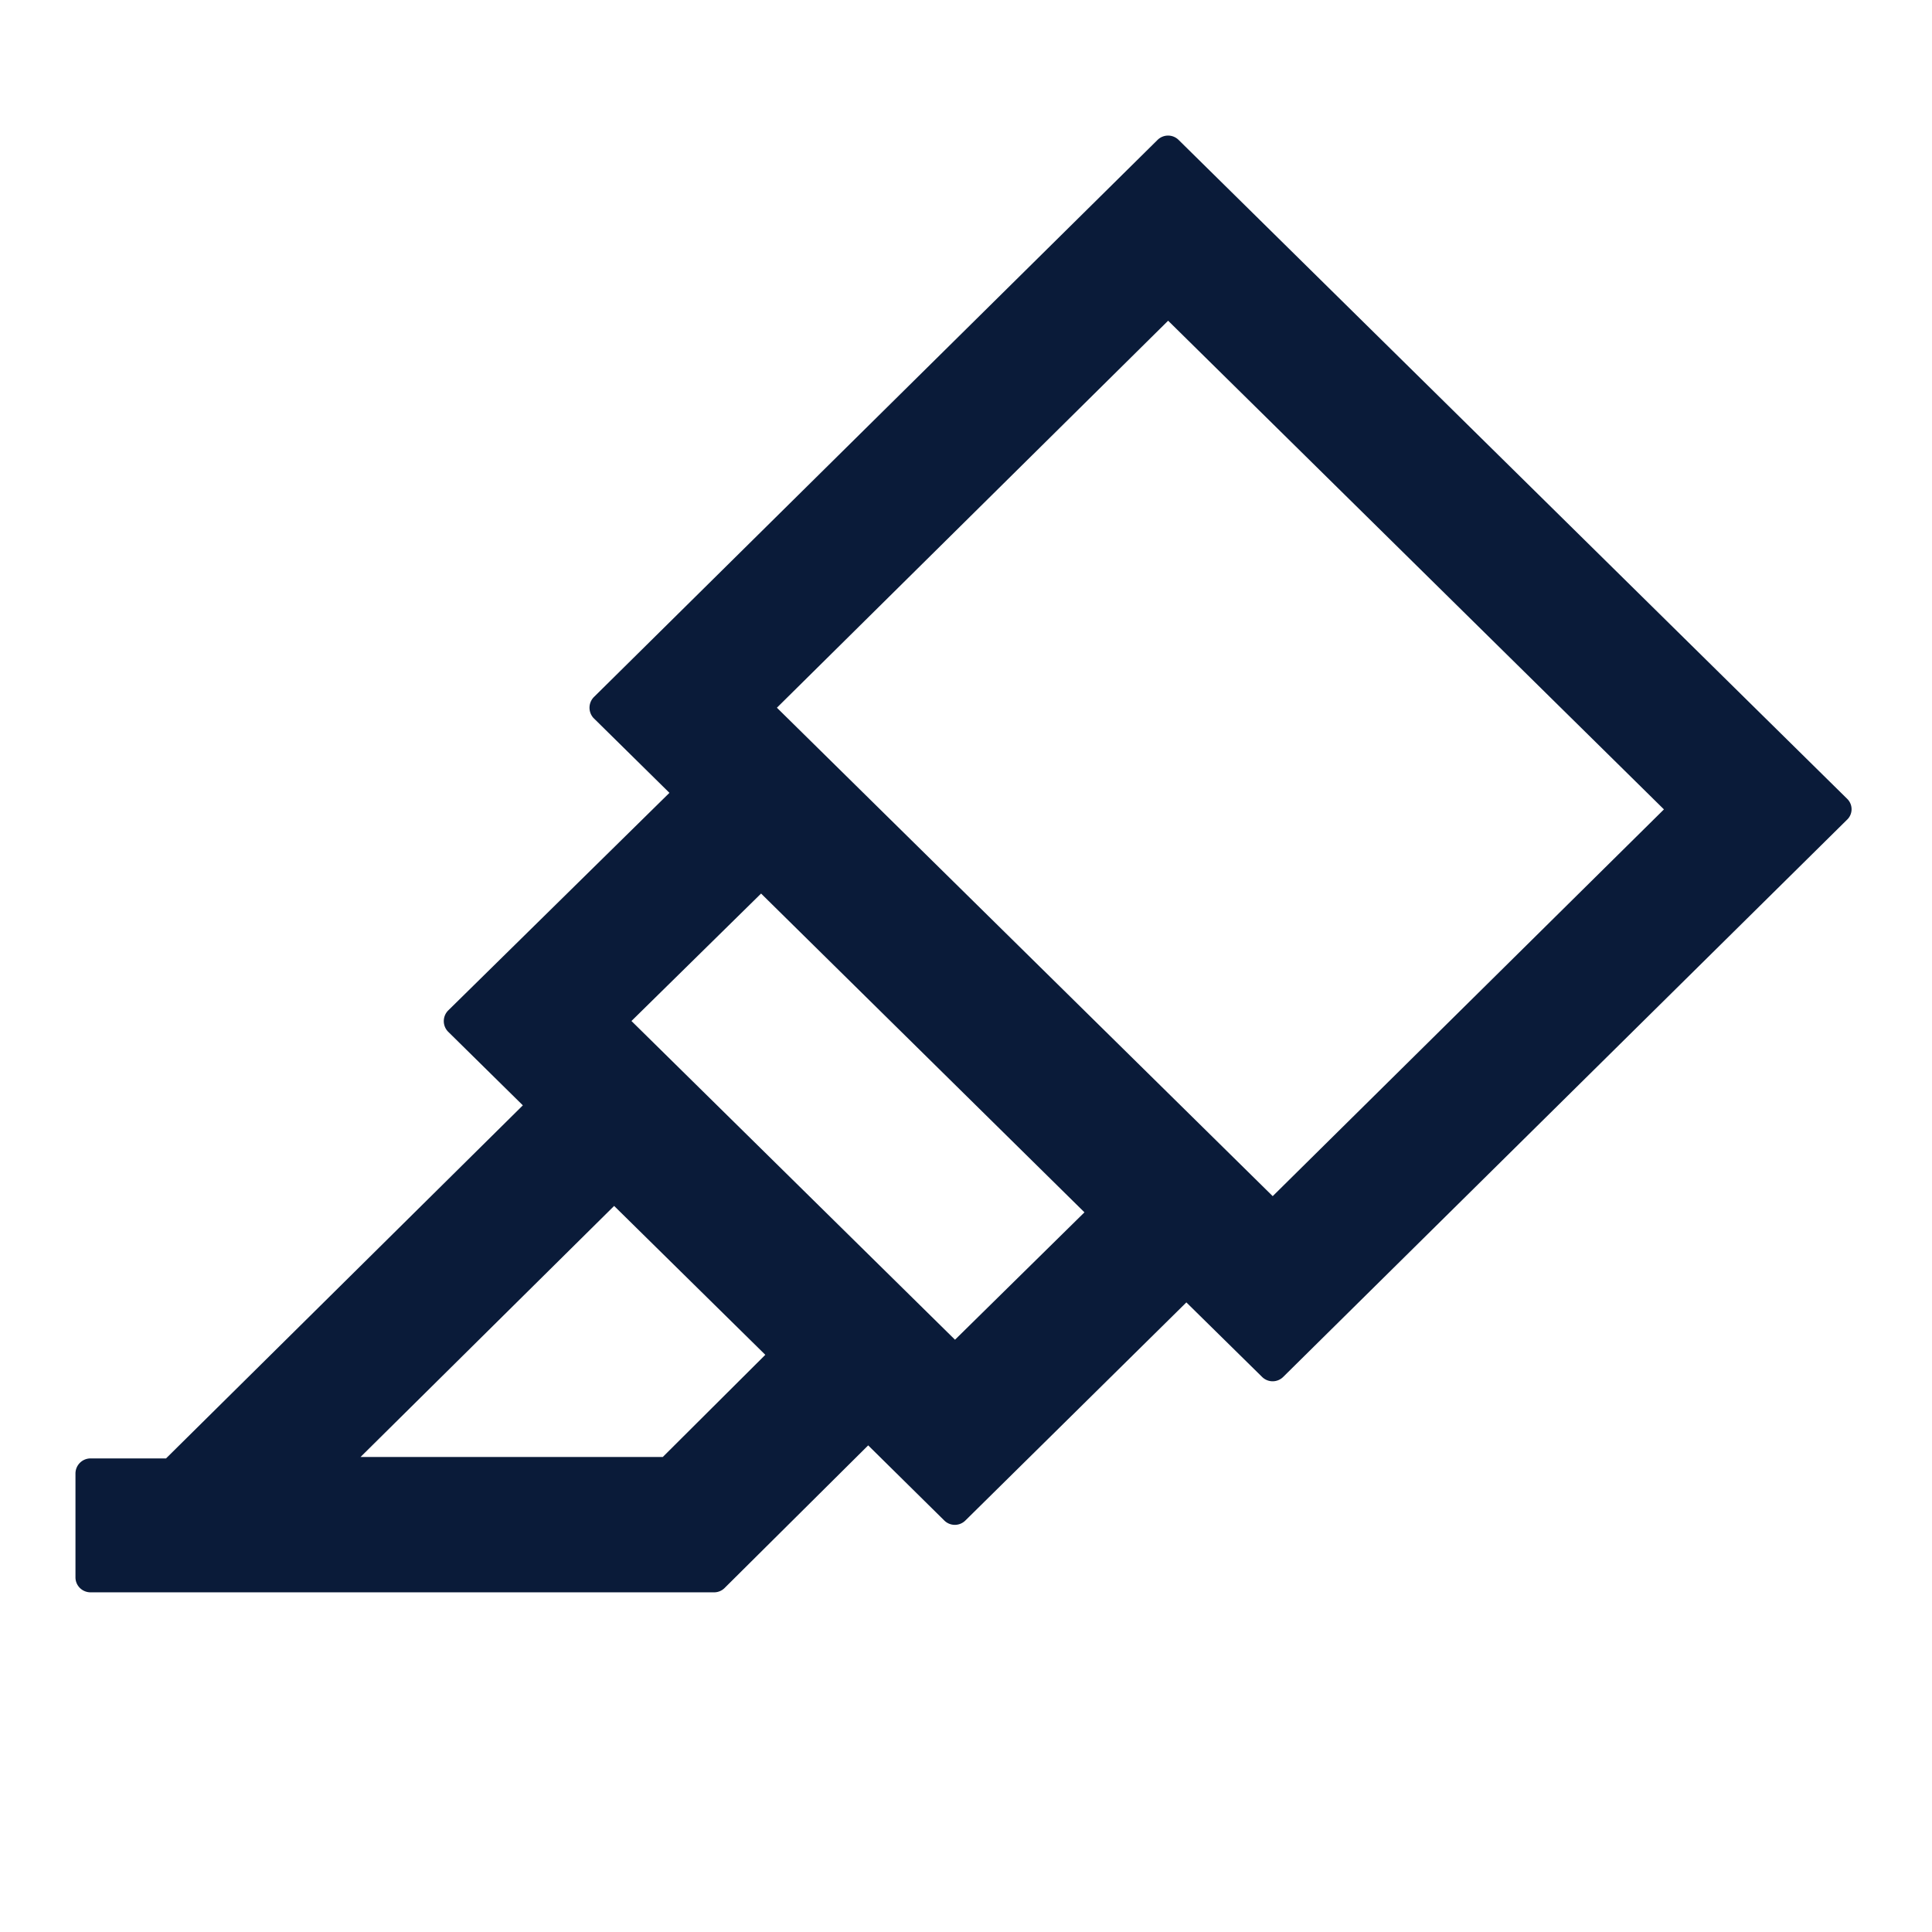 <?xml version="1.0" standalone="no"?><!DOCTYPE svg PUBLIC "-//W3C//DTD SVG 1.1//EN" "http://www.w3.org/Graphics/SVG/1.1/DTD/svg11.dtd"><svg t="1721822748854" class="icon" viewBox="0 0 1024 1024" version="1.1" xmlns="http://www.w3.org/2000/svg" p-id="40638" xmlns:xlink="http://www.w3.org/1999/xlink" width="32" height="32"><path d="M979.072 423.424L624.704 74.176a7.936 7.936 0 0 0-11.2 0L314.816 369.408a8.064 8.064 0 0 0-0.32 11.072l0.32 0.32 40 39.424-117.184 115.264a8 8 0 0 0-0.128 11.328l39.616 39.04-189.12 187.136H48a8 8 0 0 0-8 8v55.04c0 4.416 3.584 7.936 8 7.936h330.368A7.872 7.872 0 0 0 384 841.728l76.16-75.648 40.32 39.808a7.936 7.936 0 0 0 11.2 0l117.12-115.584 40.128 39.488a7.936 7.936 0 0 0 11.2 0l298.688-295.168a7.68 7.68 0 0 0 0.256-11.2z m-627.776 348.8H191.104l134.4-133.056 80.128 78.912-54.336 54.144z m-16.64-231.04L403.392 473.6l171.392 168.96-68.608 67.52L334.72 541.184z m77.12-166.08l207.36-205.12 262.784 259.008-207.36 204.992-262.784-258.88z" fill="#0A1B39" p-id="40639"></path></svg>
